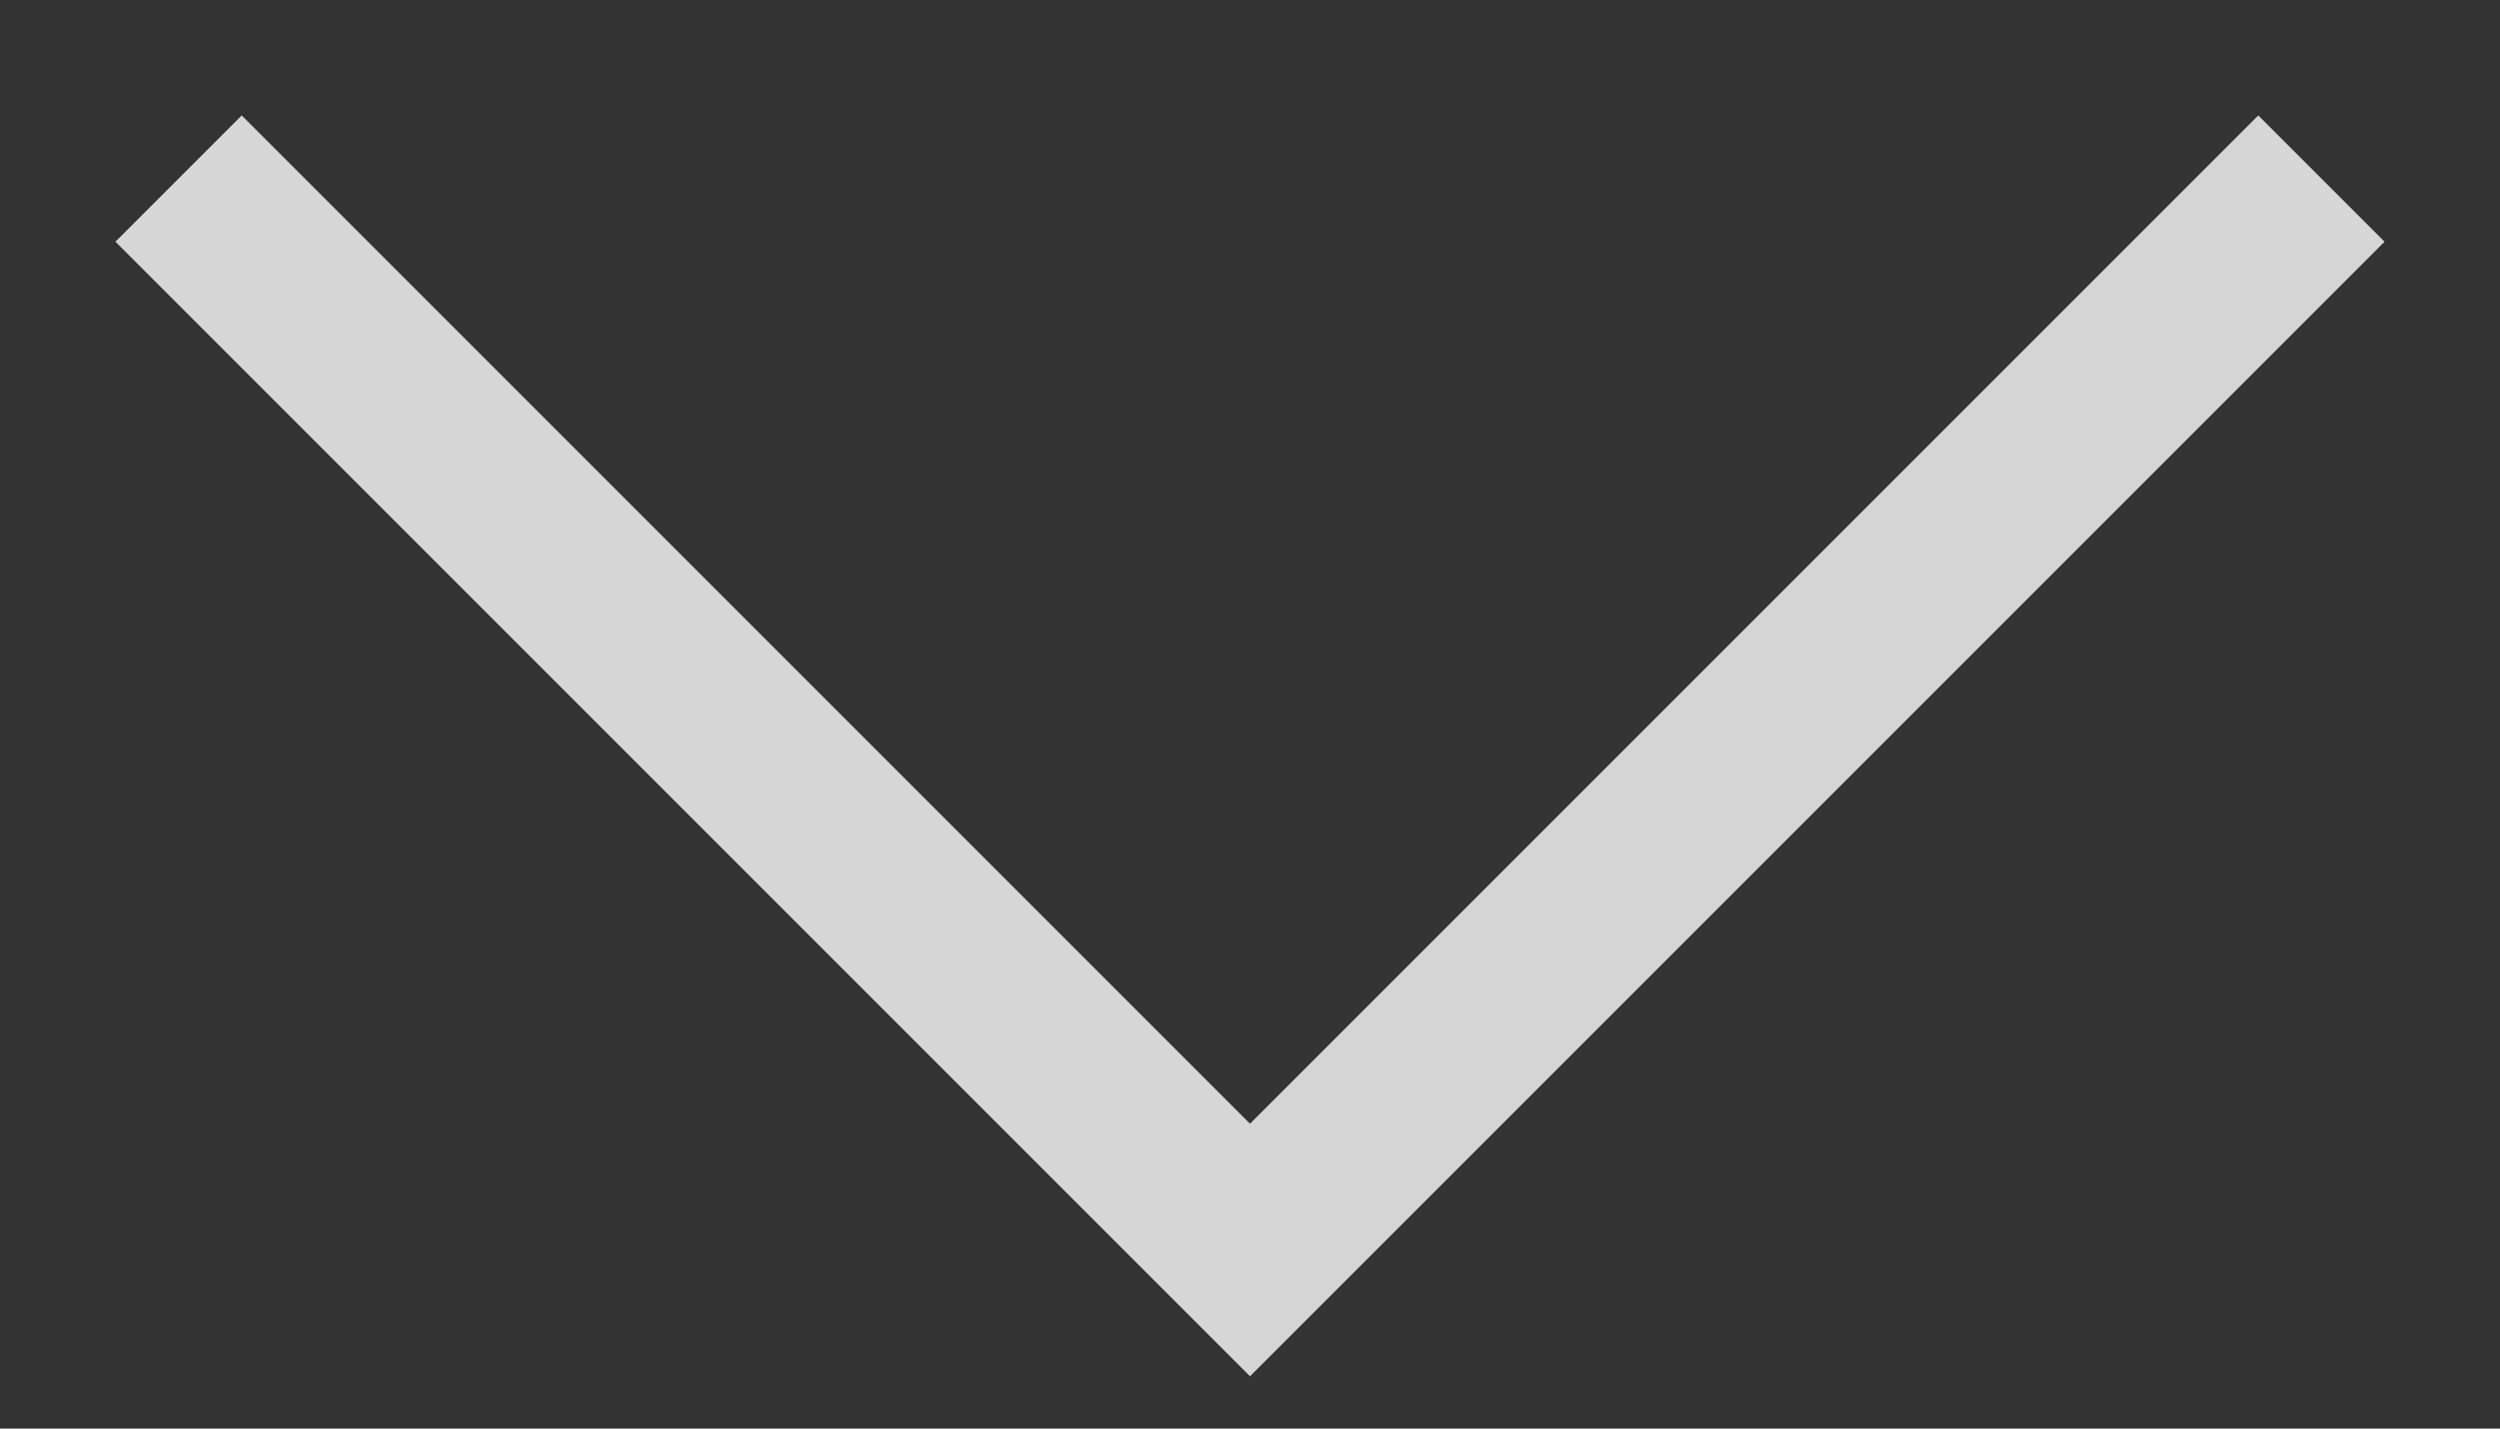 <svg width="14" height="8" viewBox="0 0 14 8" fill="none" xmlns="http://www.w3.org/2000/svg">
<rect x="0" y="0" width="14" height="8" fill="#333333" stroke="none"/>
<path id="Vector 11" d="M13 1L7 7L1 1" stroke="white" stroke-opacity="0.8"/>
</svg>
